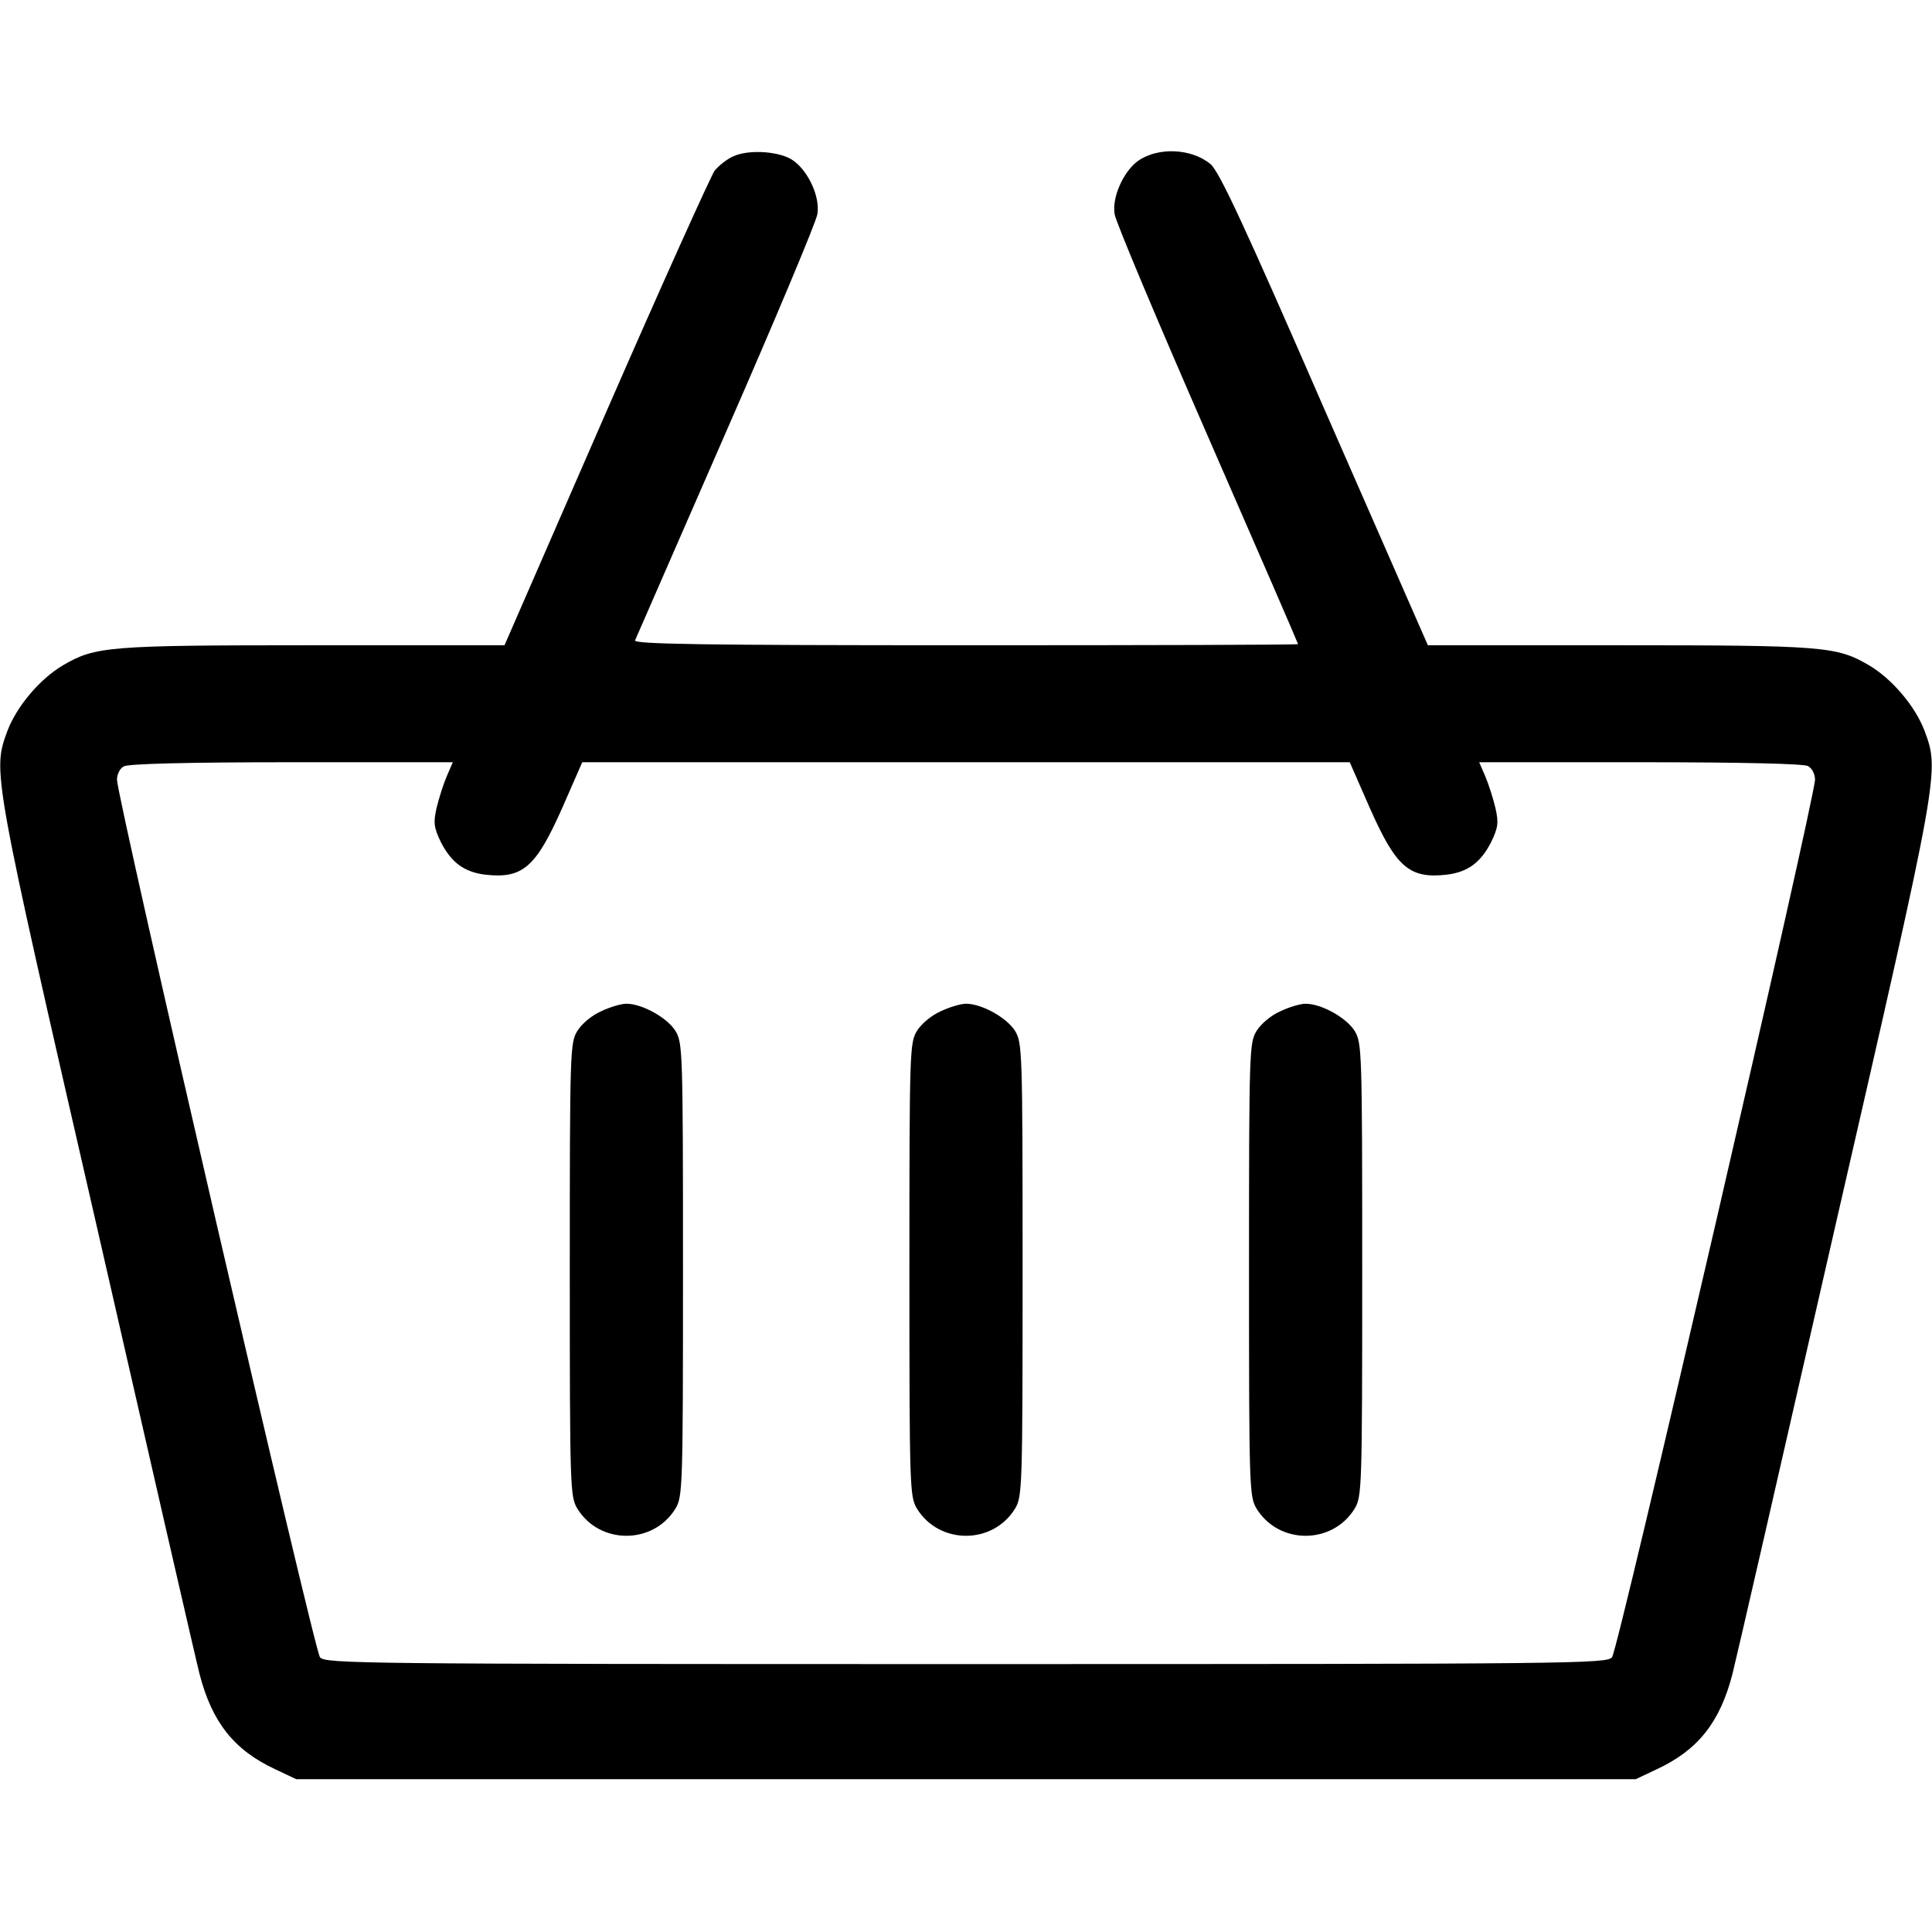 <?xml version="1.0" standalone="no"?>
<!DOCTYPE svg PUBLIC "-//W3C//DTD SVG 20010904//EN"
 "http://www.w3.org/TR/2001/REC-SVG-20010904/DTD/svg10.dtd">
<svg version="1.0" xmlns="http://www.w3.org/2000/svg"
 width="512pt" height="512pt" viewBox="0 0 512 512"
 preserveAspectRatio="xMidYMid meet">
<g transform="translate(0,512) scale(0.1,-0.1)"
fill="#000000" stroke="none">
<path d="M1944 4706 c-17 -7 -39 -25 -50 -38 -10 -14 -140 -302 -288 -641
l-269 -617 -506 0 c-546 0 -578 -3 -664 -53 -61 -36 -122 -108 -147 -173 -40
-109 -42 -100 236 -1312 140 -614 263 -1150 273 -1189 33 -127 91 -201 201
-252 l55 -26 1775 0 1775 0 55 26 c110 51 168 125 201 252 10 39 133 575 273
1189 278 1212 276 1203 236 1312 -25 65 -86 137 -147 173 -86 50 -118 53 -664
53 l-505 0 -274 625 c-212 487 -279 631 -302 650 -50 42 -140 46 -193 8 -38
-28 -69 -97 -61 -141 3 -20 114 -284 246 -586 132 -302 240 -551 240 -553 0
-2 -396 -3 -881 -3 -701 0 -880 3 -876 13 3 6 111 255 241 552 130 297 239
557 242 577 8 45 -23 113 -63 142 -34 25 -117 31 -159 12z m-760 -1643 c-9
-21 -21 -59 -27 -84 -9 -40 -7 -52 11 -90 28 -55 62 -80 118 -87 99 -11 134
19 204 177 l53 121 1017 0 1017 0 53 -121 c70 -158 105 -188 204 -177 56 7 90
32 118 87 18 38 20 50 11 90 -6 25 -18 63 -27 84 l-16 37 426 0 c274 0 432 -4
445 -10 11 -6 19 -21 19 -36 0 -48 -522 -2309 -538 -2326 -14 -17 -108 -18
-1712 -18 -1604 0 -1698 1 -1712 18 -15 17 -538 2278 -538 2326 0 14 8 30 18
35 11 7 173 11 445 11 l427 0 -16 -37z"/>
<path d="M1593 2440 c-25 -11 -51 -33 -63 -52 -19 -32 -20 -49 -20 -633 0
-581 1 -601 20 -633 59 -96 201 -96 260 0 19 32 20 52 20 633 0 584 -1 601
-20 633 -22 35 -88 72 -130 72 -14 0 -44 -9 -67 -20z"/>
<path d="M2493 2440 c-25 -11 -51 -33 -63 -52 -19 -32 -20 -49 -20 -633 0
-581 1 -601 20 -633 59 -96 201 -96 260 0 19 32 20 52 20 633 0 584 -1 601
-20 633 -22 35 -88 72 -130 72 -14 0 -44 -9 -67 -20z"/>
<path d="M3393 2440 c-25 -11 -51 -33 -63 -52 -19 -32 -20 -49 -20 -633 0
-581 1 -601 20 -633 59 -96 201 -96 260 0 19 32 20 52 20 633 0 584 -1 601
-20 633 -22 35 -88 72 -130 72 -14 0 -44 -9 -67 -20z"/>
</g>
</svg>
